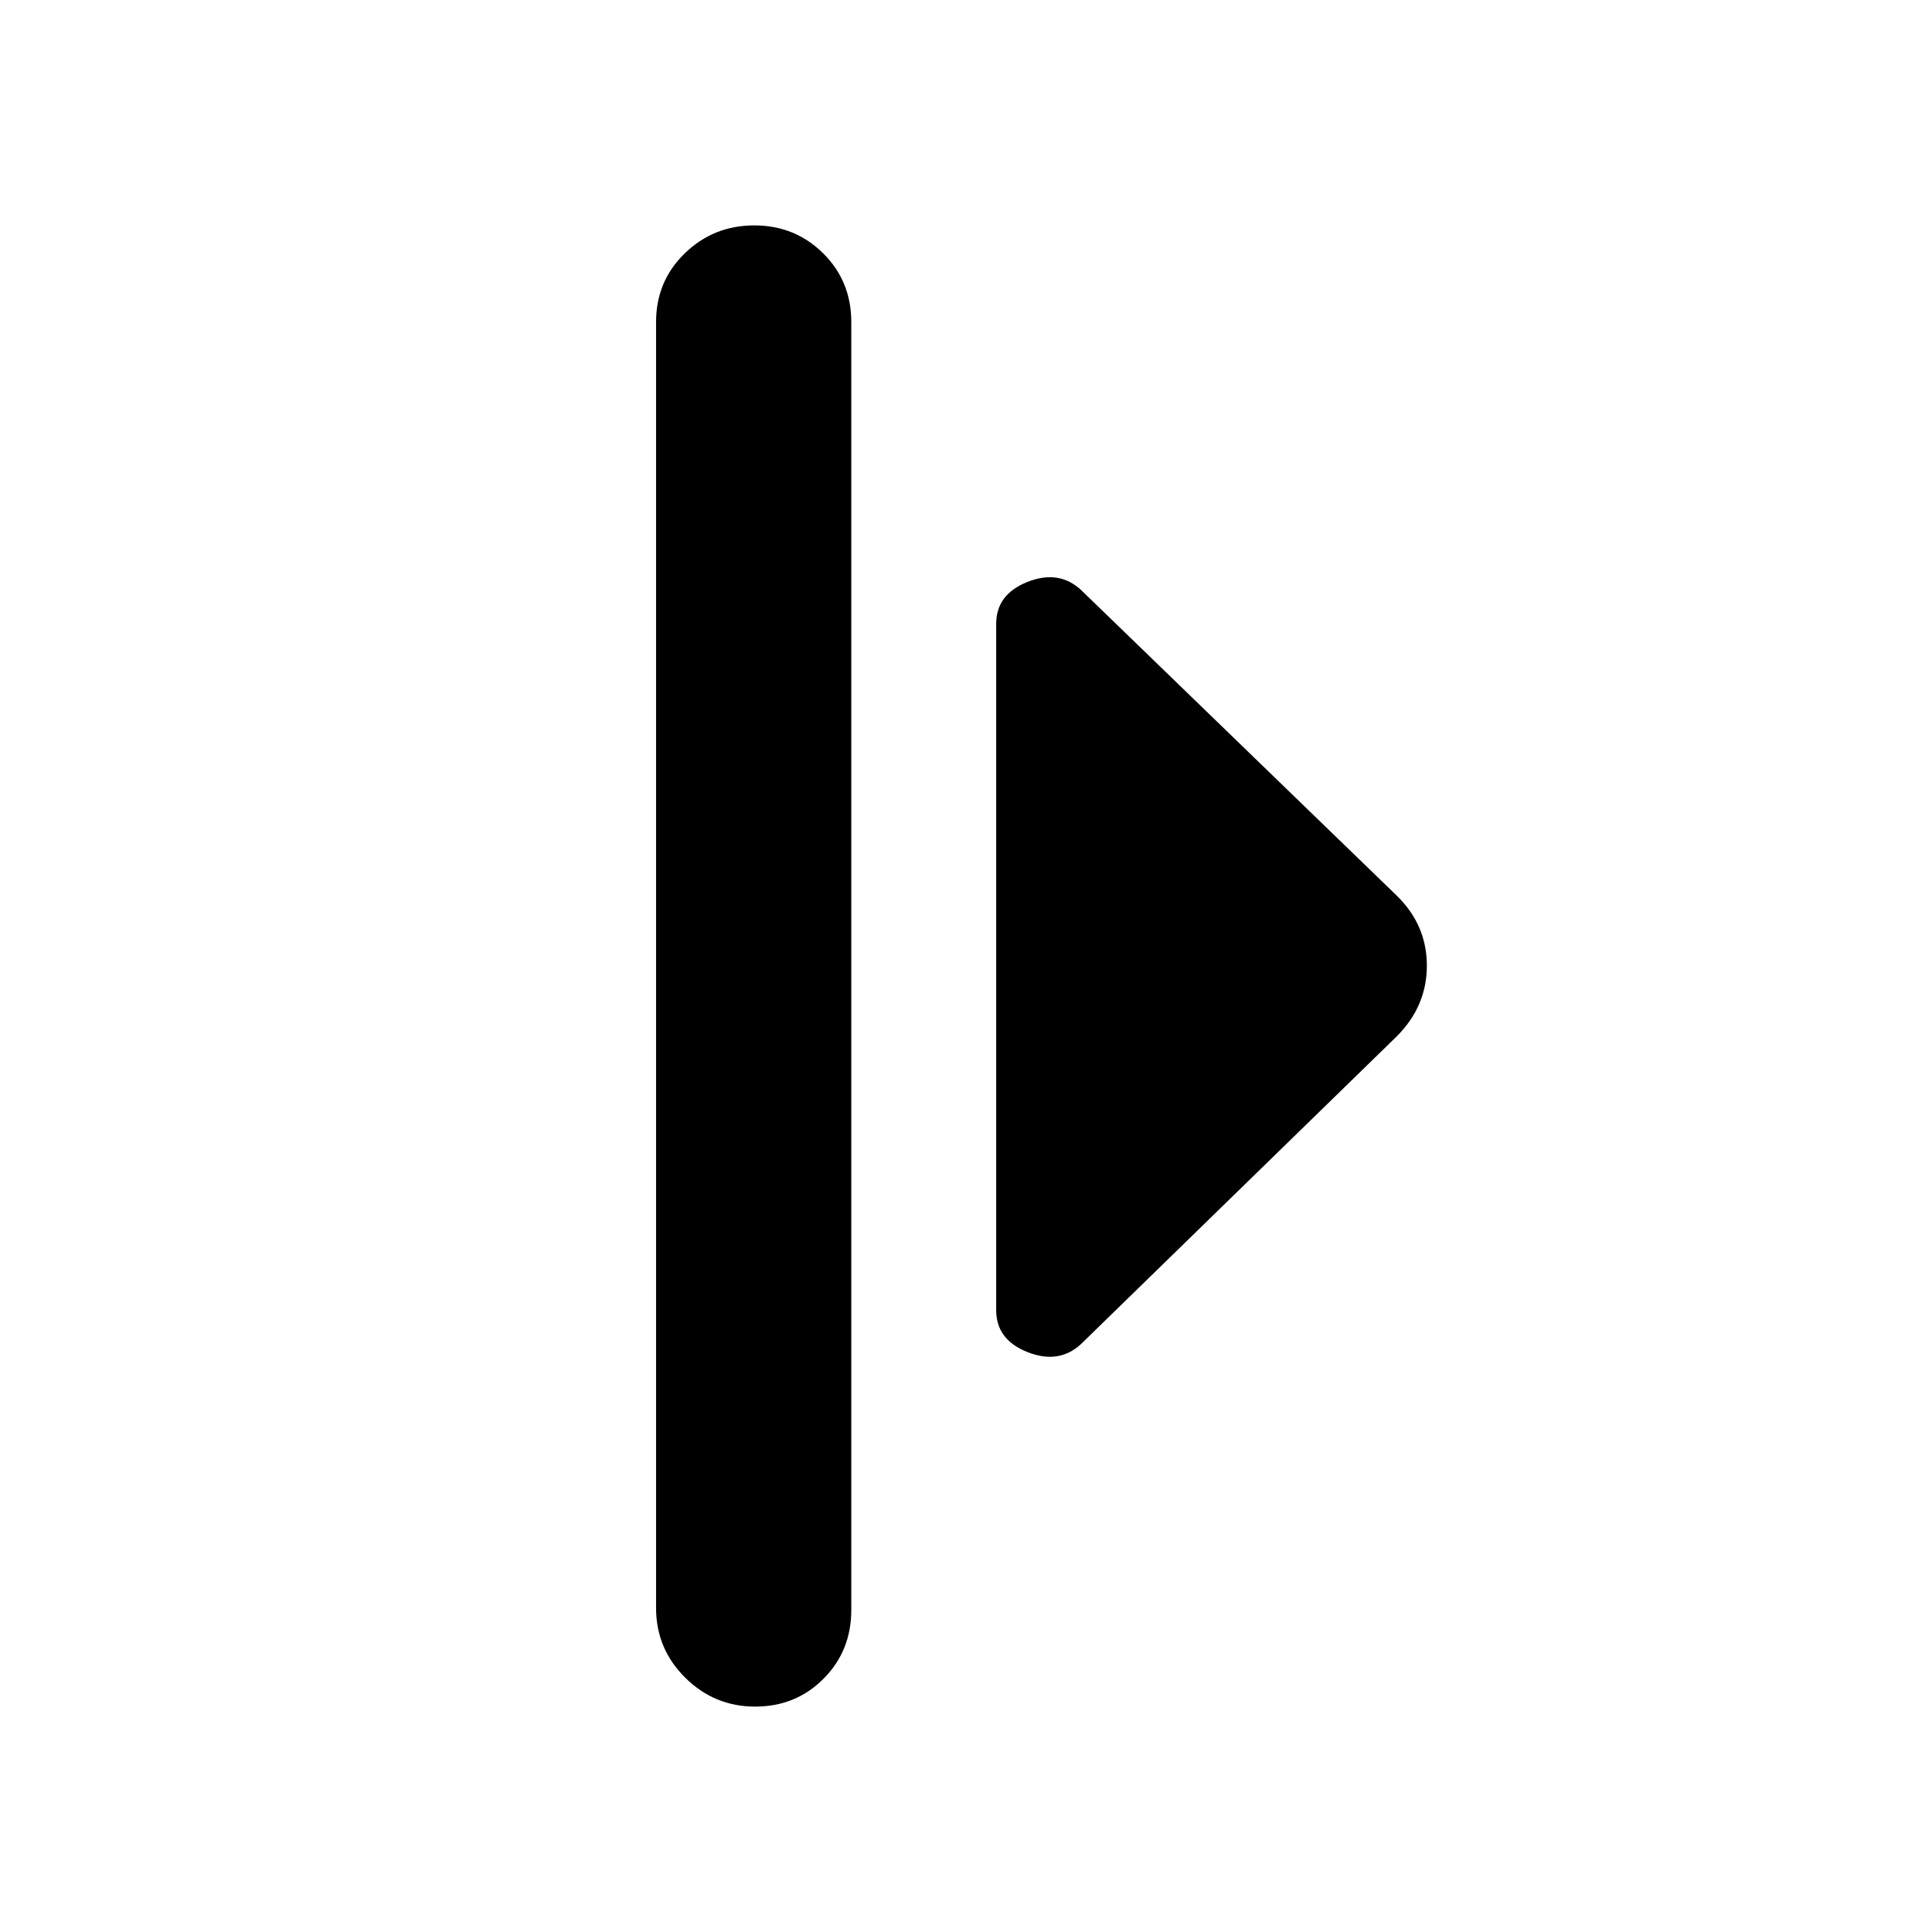 <svg xmlns="http://www.w3.org/2000/svg" height="20" viewBox="0 -960 960 960" width="20"><path d="M326-161v-639q0-20.3 14.29-34.15Q354.58-848 374.79-848T409-834.15q14 13.85 14 34.15v640q0 20.3-13.79 34.15-13.79 13.85-34 13.85t-34.71-14.35Q326-140.7 326-161Zm169-148v-341q0-14.67 15.5-20.83Q526-677 537-667l157 152q15 14.64 15 34.82T694-445L537-292q-11 10-26.5 3.83Q495-294.33 495-309Z"/></svg>